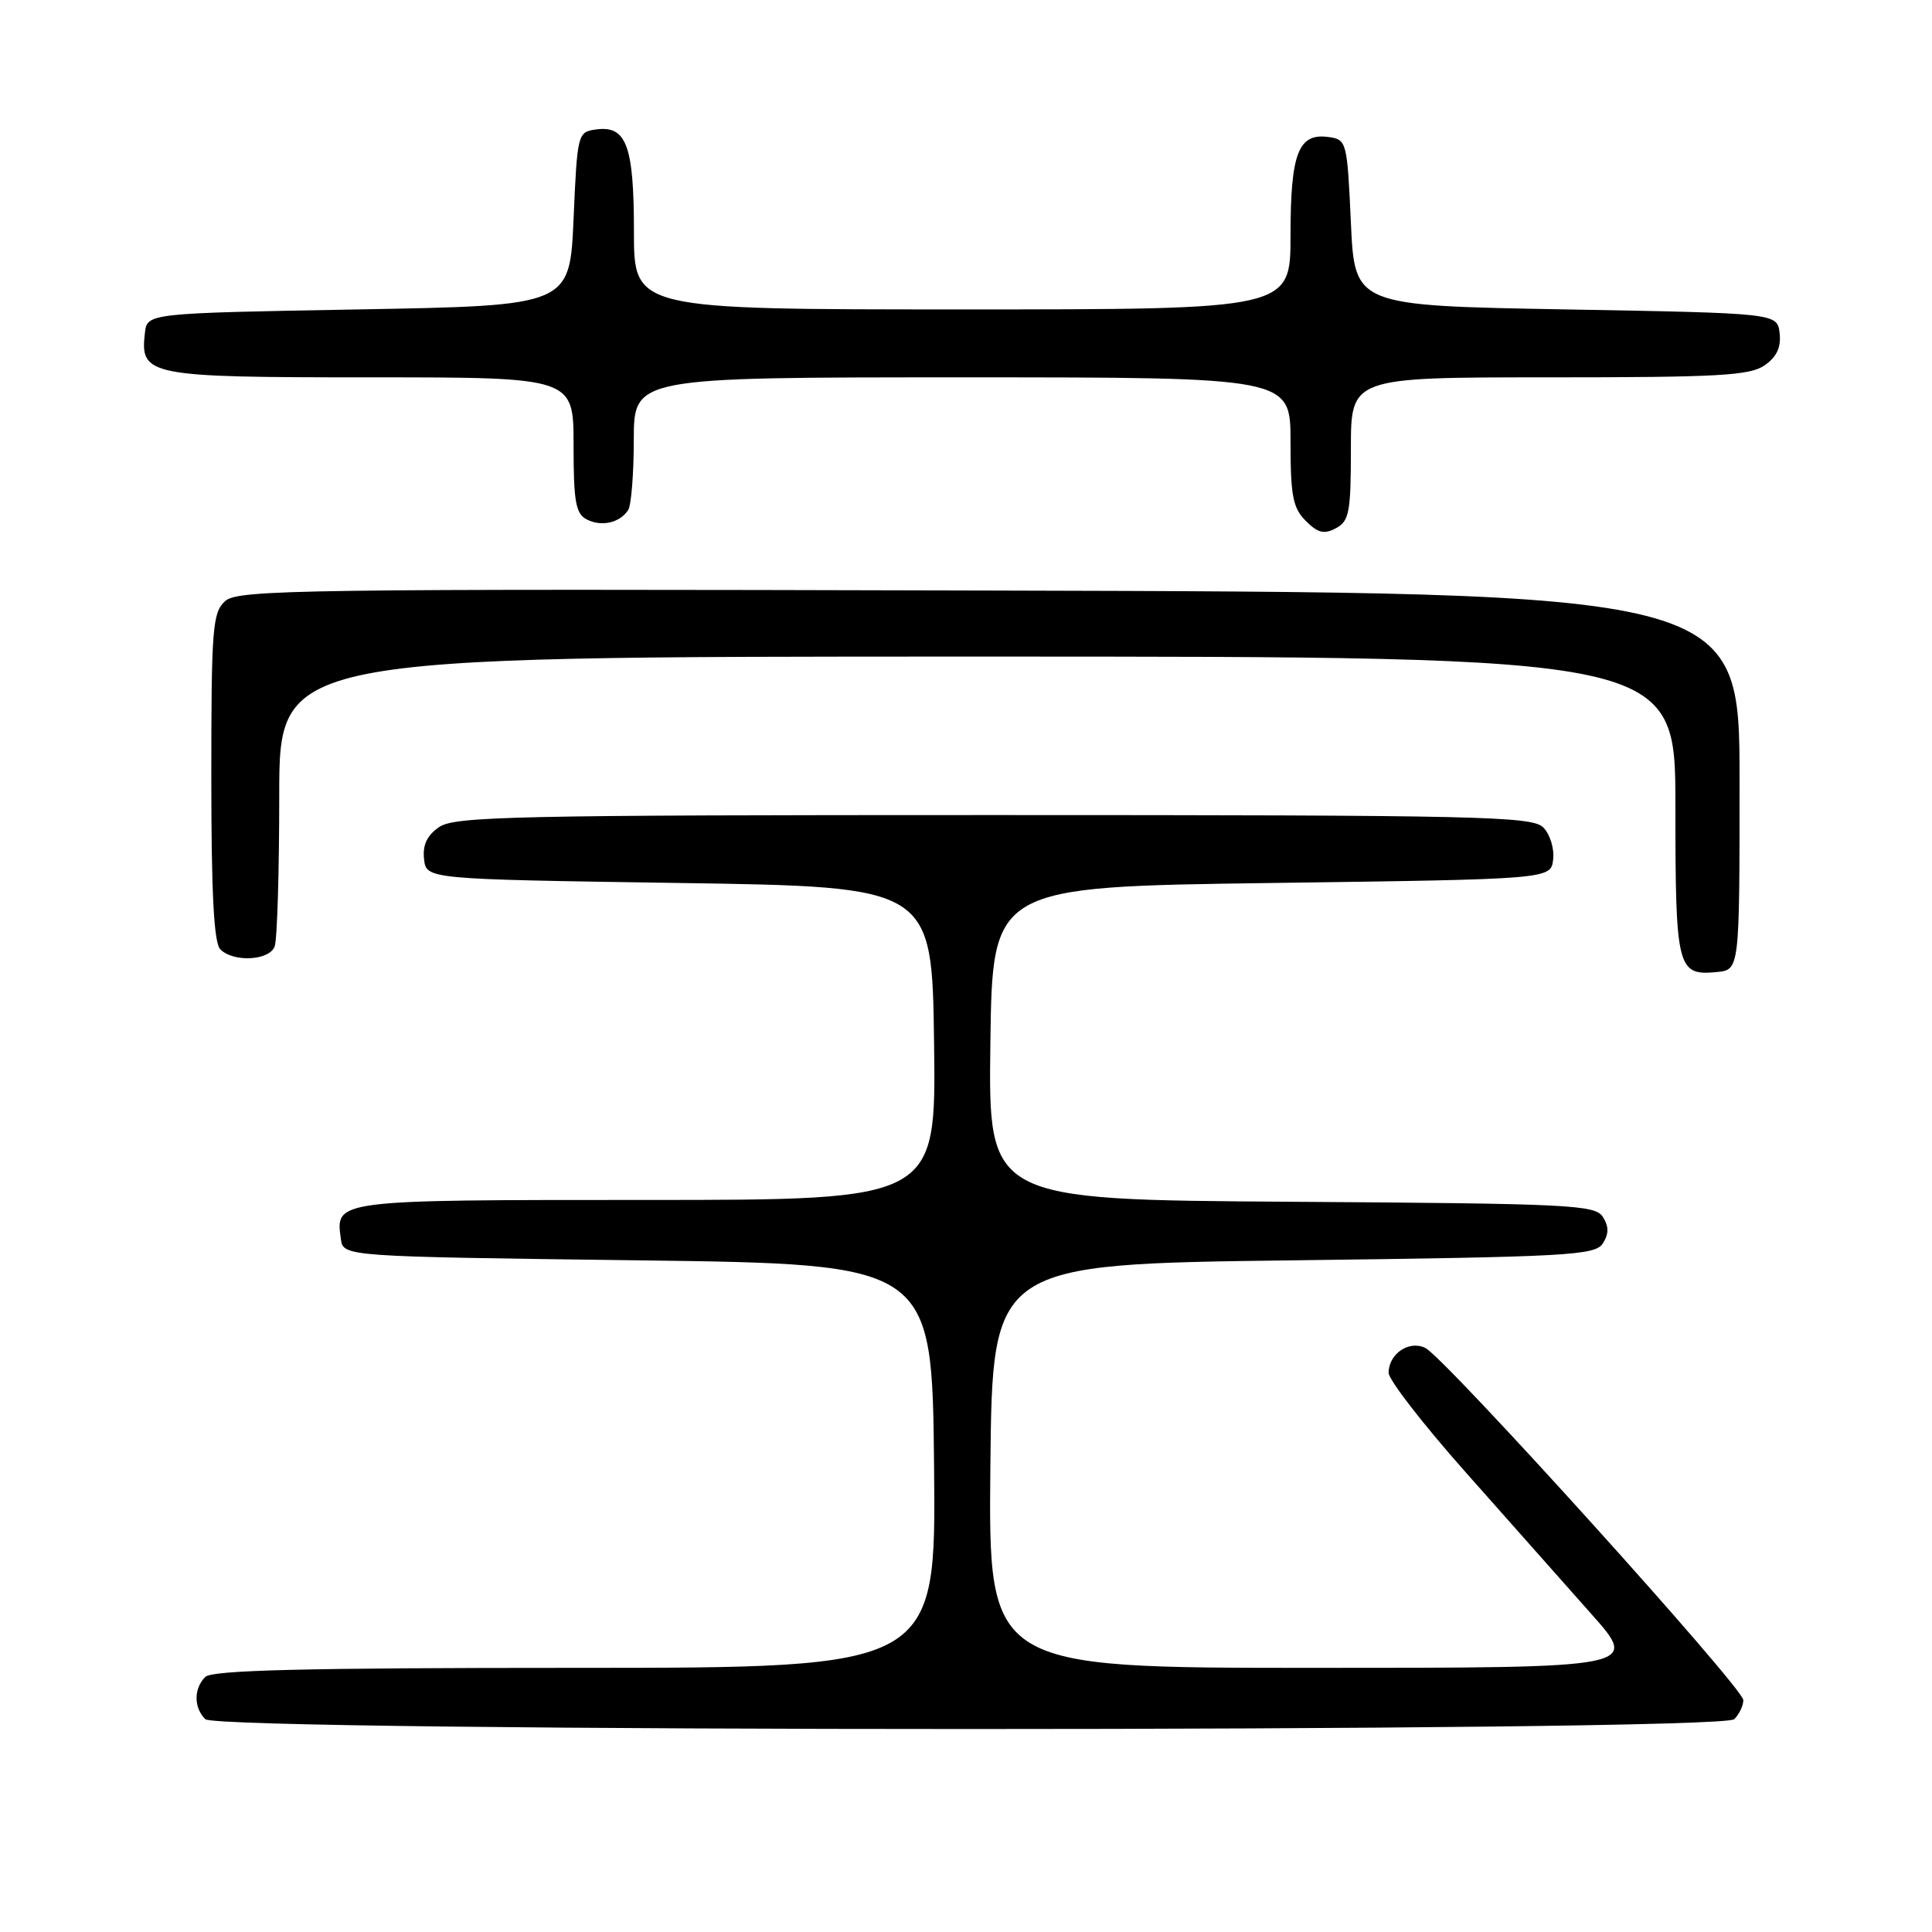 <?xml version="1.0" encoding="UTF-8" standalone="no"?>
<!DOCTYPE svg PUBLIC "-//W3C//DTD SVG 1.1//EN" "http://www.w3.org/Graphics/SVG/1.1/DTD/svg11.dtd" >
<svg xmlns="http://www.w3.org/2000/svg" xmlns:xlink="http://www.w3.org/1999/xlink" version="1.1" viewBox="0 0 256 256">
 <g >
 <path fill="currentColor"
d=" M 229.80 227.80 C 230.46 227.14 231.00 226.00 231.00 225.27 C 231.00 223.66 191.46 179.88 188.86 178.61 C 186.71 177.55 184.00 179.39 184.00 181.91 C 184.00 182.83 188.61 188.78 194.25 195.13 C 199.89 201.49 207.36 209.91 210.85 213.85 C 217.21 221.00 217.21 221.00 174.09 221.00 C 130.97 221.00 130.97 221.00 131.23 194.25 C 131.50 167.50 131.50 167.50 171.39 167.00 C 207.97 166.54 211.37 166.35 212.39 164.75 C 213.19 163.47 213.19 162.53 212.39 161.25 C 211.37 159.64 208.12 159.48 171.12 159.24 C 130.96 158.98 130.96 158.98 131.23 138.24 C 131.50 117.50 131.50 117.50 168.50 117.00 C 205.50 116.50 205.50 116.50 205.80 113.88 C 205.97 112.42 205.38 110.53 204.48 109.63 C 203.01 108.16 196.06 108.00 131.65 108.00 C 68.06 108.00 60.20 108.17 58.17 109.60 C 56.57 110.71 55.98 111.99 56.19 113.85 C 56.50 116.50 56.50 116.50 90.00 117.00 C 123.50 117.50 123.50 117.50 123.77 138.25 C 124.04 159.00 124.04 159.00 85.64 159.00 C 44.24 159.00 44.43 158.98 45.17 164.19 C 45.50 166.50 45.50 166.50 84.50 167.00 C 123.50 167.50 123.50 167.50 123.77 194.25 C 124.03 221.00 124.03 221.00 76.22 221.00 C 40.36 221.00 28.10 221.30 27.20 222.20 C 25.66 223.74 25.66 226.26 27.20 227.80 C 28.94 229.54 228.06 229.54 229.80 227.80 Z  M 230.50 103.50 C 230.50 78.50 230.50 78.50 131.08 78.25 C 39.64 78.01 31.52 78.12 29.83 79.65 C 28.16 81.16 28.00 83.23 28.00 102.95 C 28.00 118.46 28.34 124.94 29.20 125.80 C 30.94 127.54 35.68 127.29 36.39 125.42 C 36.73 124.55 37.00 115.55 37.00 105.42 C 37.00 87.00 37.00 87.00 129.50 87.00 C 222.00 87.00 222.00 87.00 222.00 106.80 C 222.00 128.39 222.23 129.31 227.50 128.80 C 230.50 128.50 230.50 128.50 230.50 103.50 Z  M 179.00 59.46 C 179.00 50.00 179.00 50.00 205.28 50.00 C 227.72 50.00 231.89 49.77 233.83 48.40 C 235.43 47.29 236.02 46.01 235.81 44.15 C 235.50 41.50 235.50 41.50 207.50 41.00 C 179.50 40.50 179.50 40.50 179.00 29.50 C 178.51 18.76 178.44 18.49 176.06 18.16 C 172.04 17.59 171.00 20.27 171.00 31.19 C 171.00 41.00 171.00 41.00 127.50 41.00 C 84.00 41.00 84.00 41.00 84.00 30.69 C 84.00 19.25 83.00 16.58 78.94 17.16 C 76.55 17.49 76.49 17.73 76.00 29.00 C 75.50 40.50 75.50 40.50 47.50 41.00 C 19.50 41.50 19.50 41.50 19.20 44.12 C 18.54 49.80 19.57 50.00 49.07 50.00 C 76.00 50.00 76.00 50.00 76.00 58.96 C 76.00 66.49 76.28 68.07 77.75 68.83 C 79.69 69.83 82.11 69.29 83.23 67.60 C 83.64 67.00 83.98 62.79 83.98 58.25 C 84.00 50.00 84.00 50.00 127.50 50.00 C 171.00 50.00 171.00 50.00 171.00 58.50 C 171.00 65.70 171.31 67.31 173.02 69.02 C 174.63 70.63 175.45 70.83 177.02 69.99 C 178.78 69.05 179.00 67.87 179.00 59.46 Z "/>
</g>
</svg>
